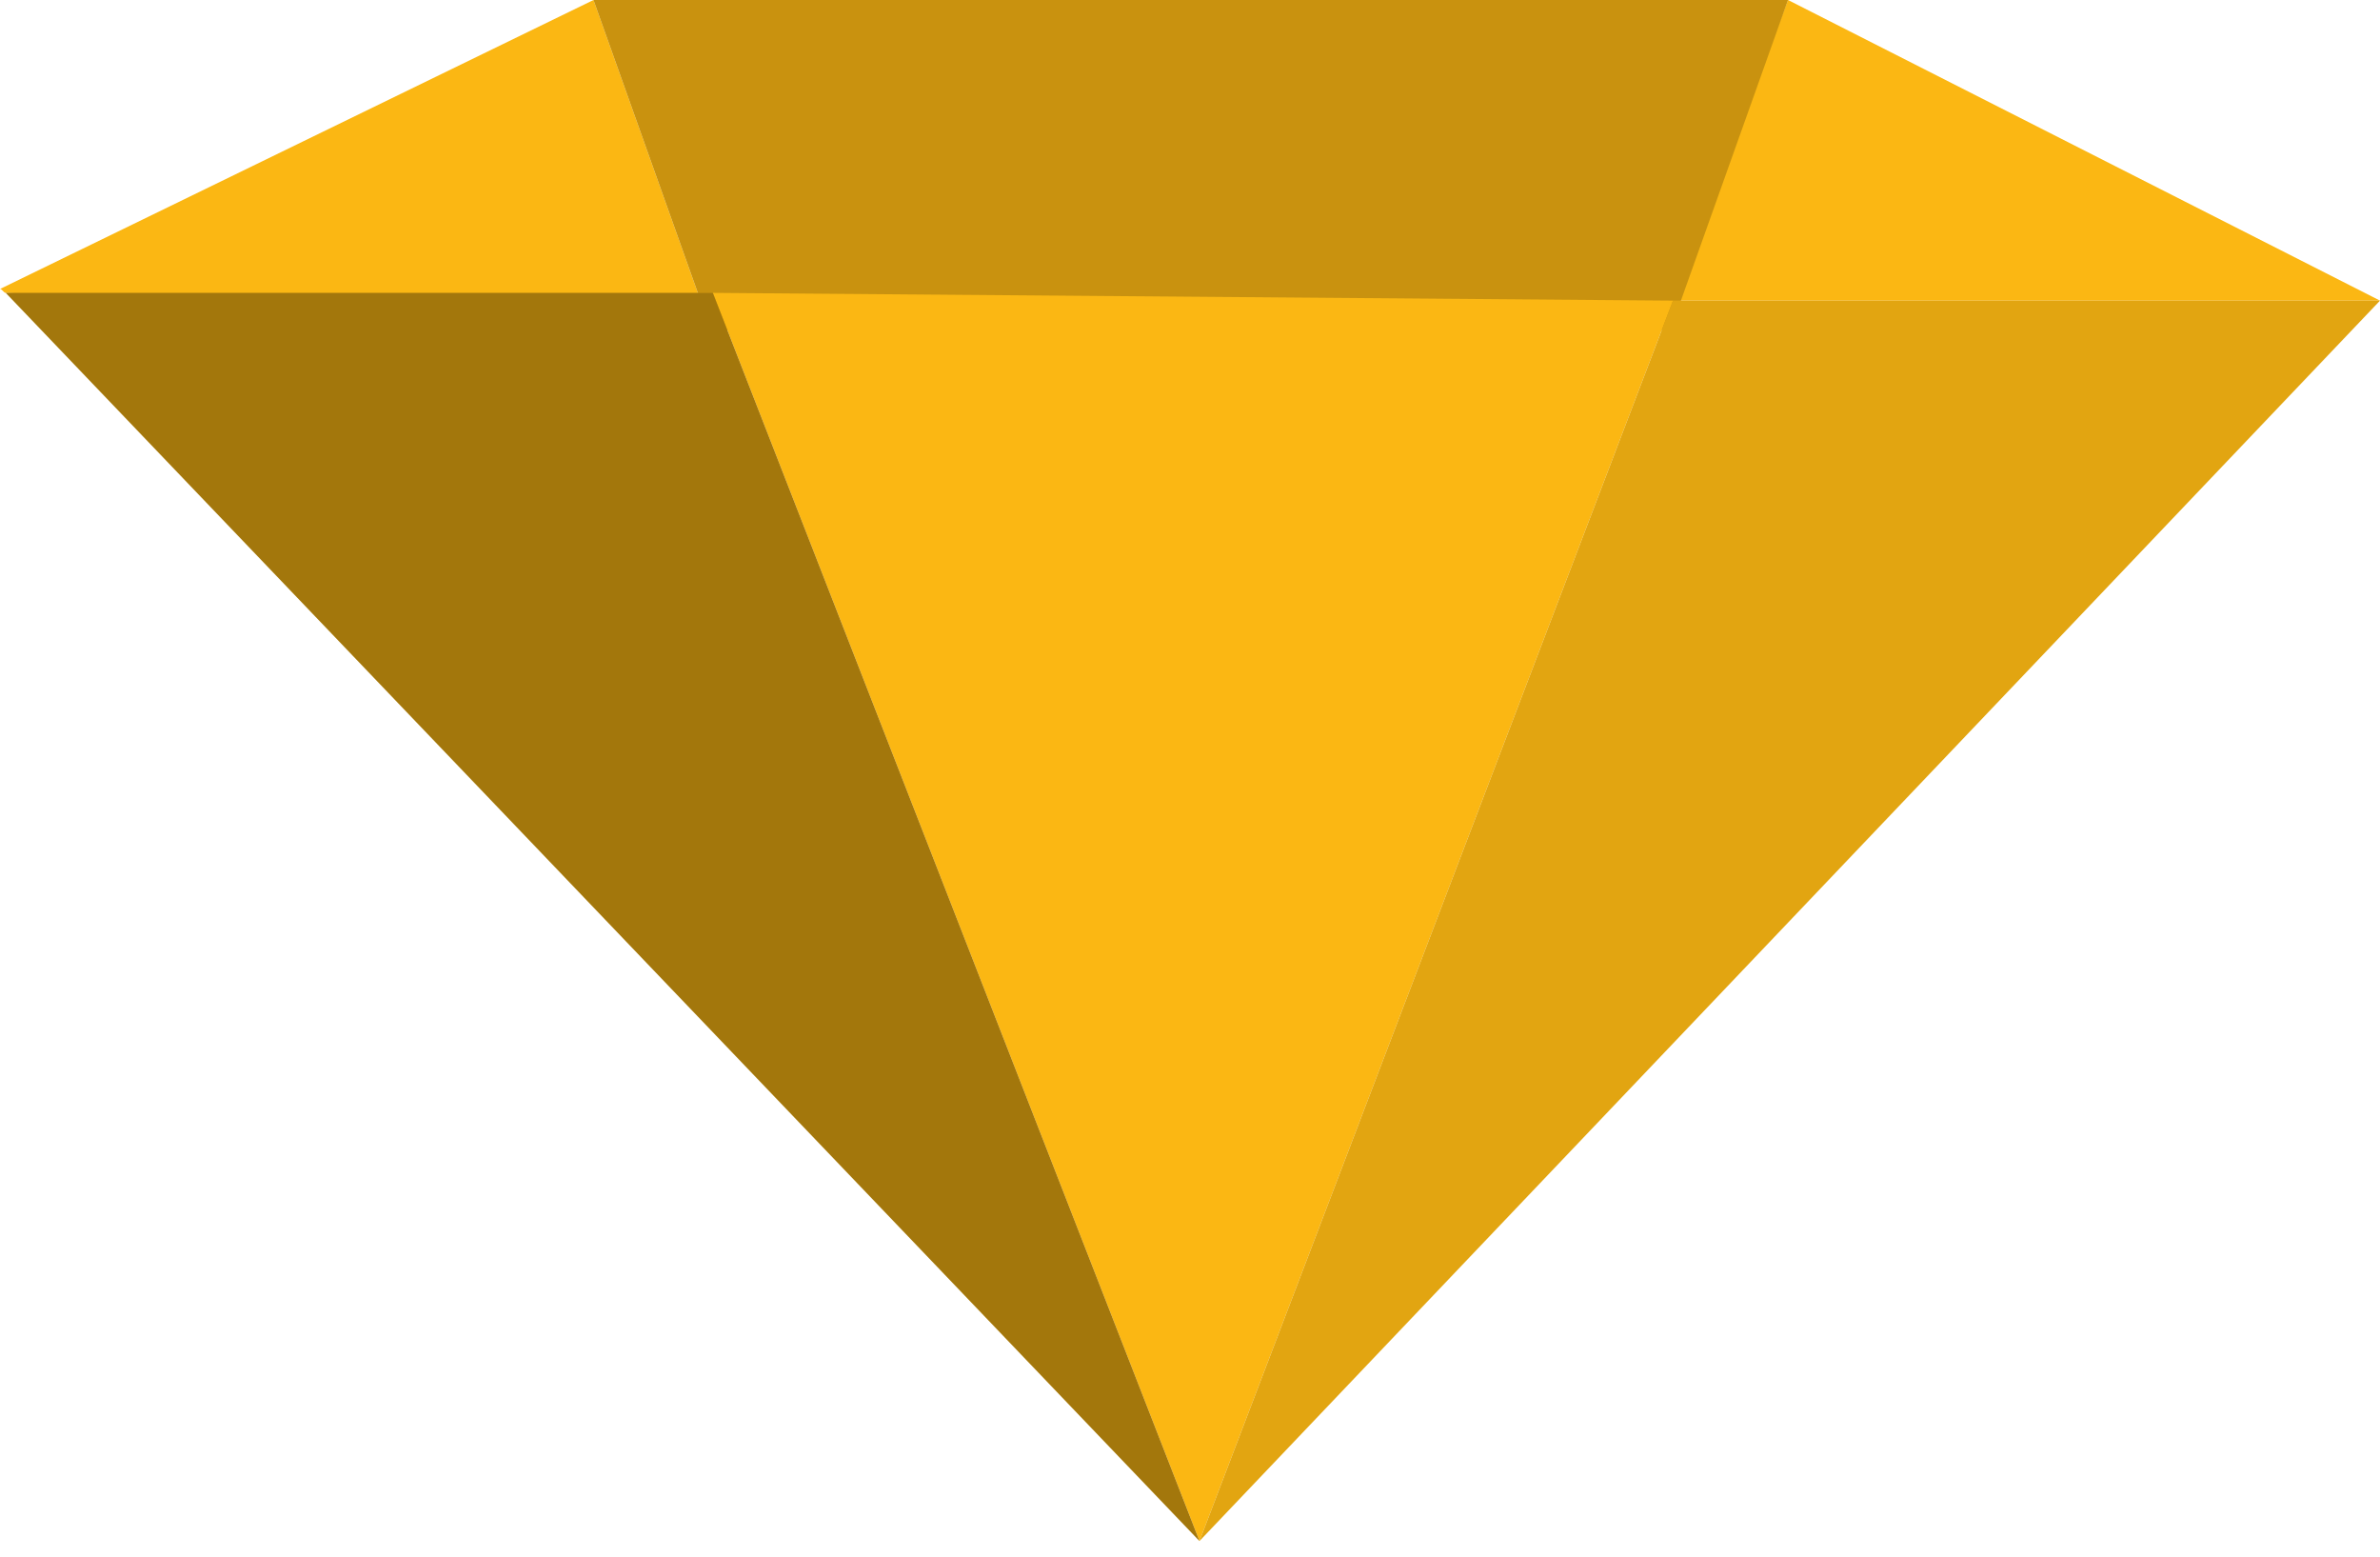<svg width="52" height="34" viewBox="0 0 52 34" fill="none" xmlns="http://www.w3.org/2000/svg">
<path fill-rule="evenodd" clip-rule="evenodd" d="M12.967 0L15.538 7.214L0.126 6.397C0.081 6.397 0.045 6.31 0 6.312L12.967 0Z" fill="#FBB713"/>
<path fill-rule="evenodd" clip-rule="evenodd" d="M52 6.566H36.553L39.066 0L52 6.566Z" fill="#FBB713"/>
<path fill-rule="evenodd" clip-rule="evenodd" d="M36.495 7.214H15.538L12.967 0H39.066L36.495 7.214Z" fill="#FBB713"/>
<path opacity="0.2" fill-rule="evenodd" clip-rule="evenodd" d="M36.495 7.214H15.538L12.967 0H39.066L36.495 7.214Z" fill="black"/>
<path fill-rule="evenodd" clip-rule="evenodd" d="M36.553 6.566L26.207 33.659L15.574 6.397L36.553 6.566Z" fill="#FBB713"/>
<path fill-rule="evenodd" clip-rule="evenodd" d="M15.574 6.397L26.207 33.659L0.126 6.397H15.574Z" fill="#FBB713"/>
<path opacity="0.35" fill-rule="evenodd" clip-rule="evenodd" d="M15.574 6.397L26.207 33.659L0.126 6.397H15.574Z" fill="black"/>
<path fill-rule="evenodd" clip-rule="evenodd" d="M36.553 6.566H52L26.207 33.659L36.553 6.566Z" fill="#FBB713"/>
<path opacity="0.1" fill-rule="evenodd" clip-rule="evenodd" d="M36.553 6.566H52L26.207 33.659L36.553 6.566Z" fill="black"/>
</svg>
